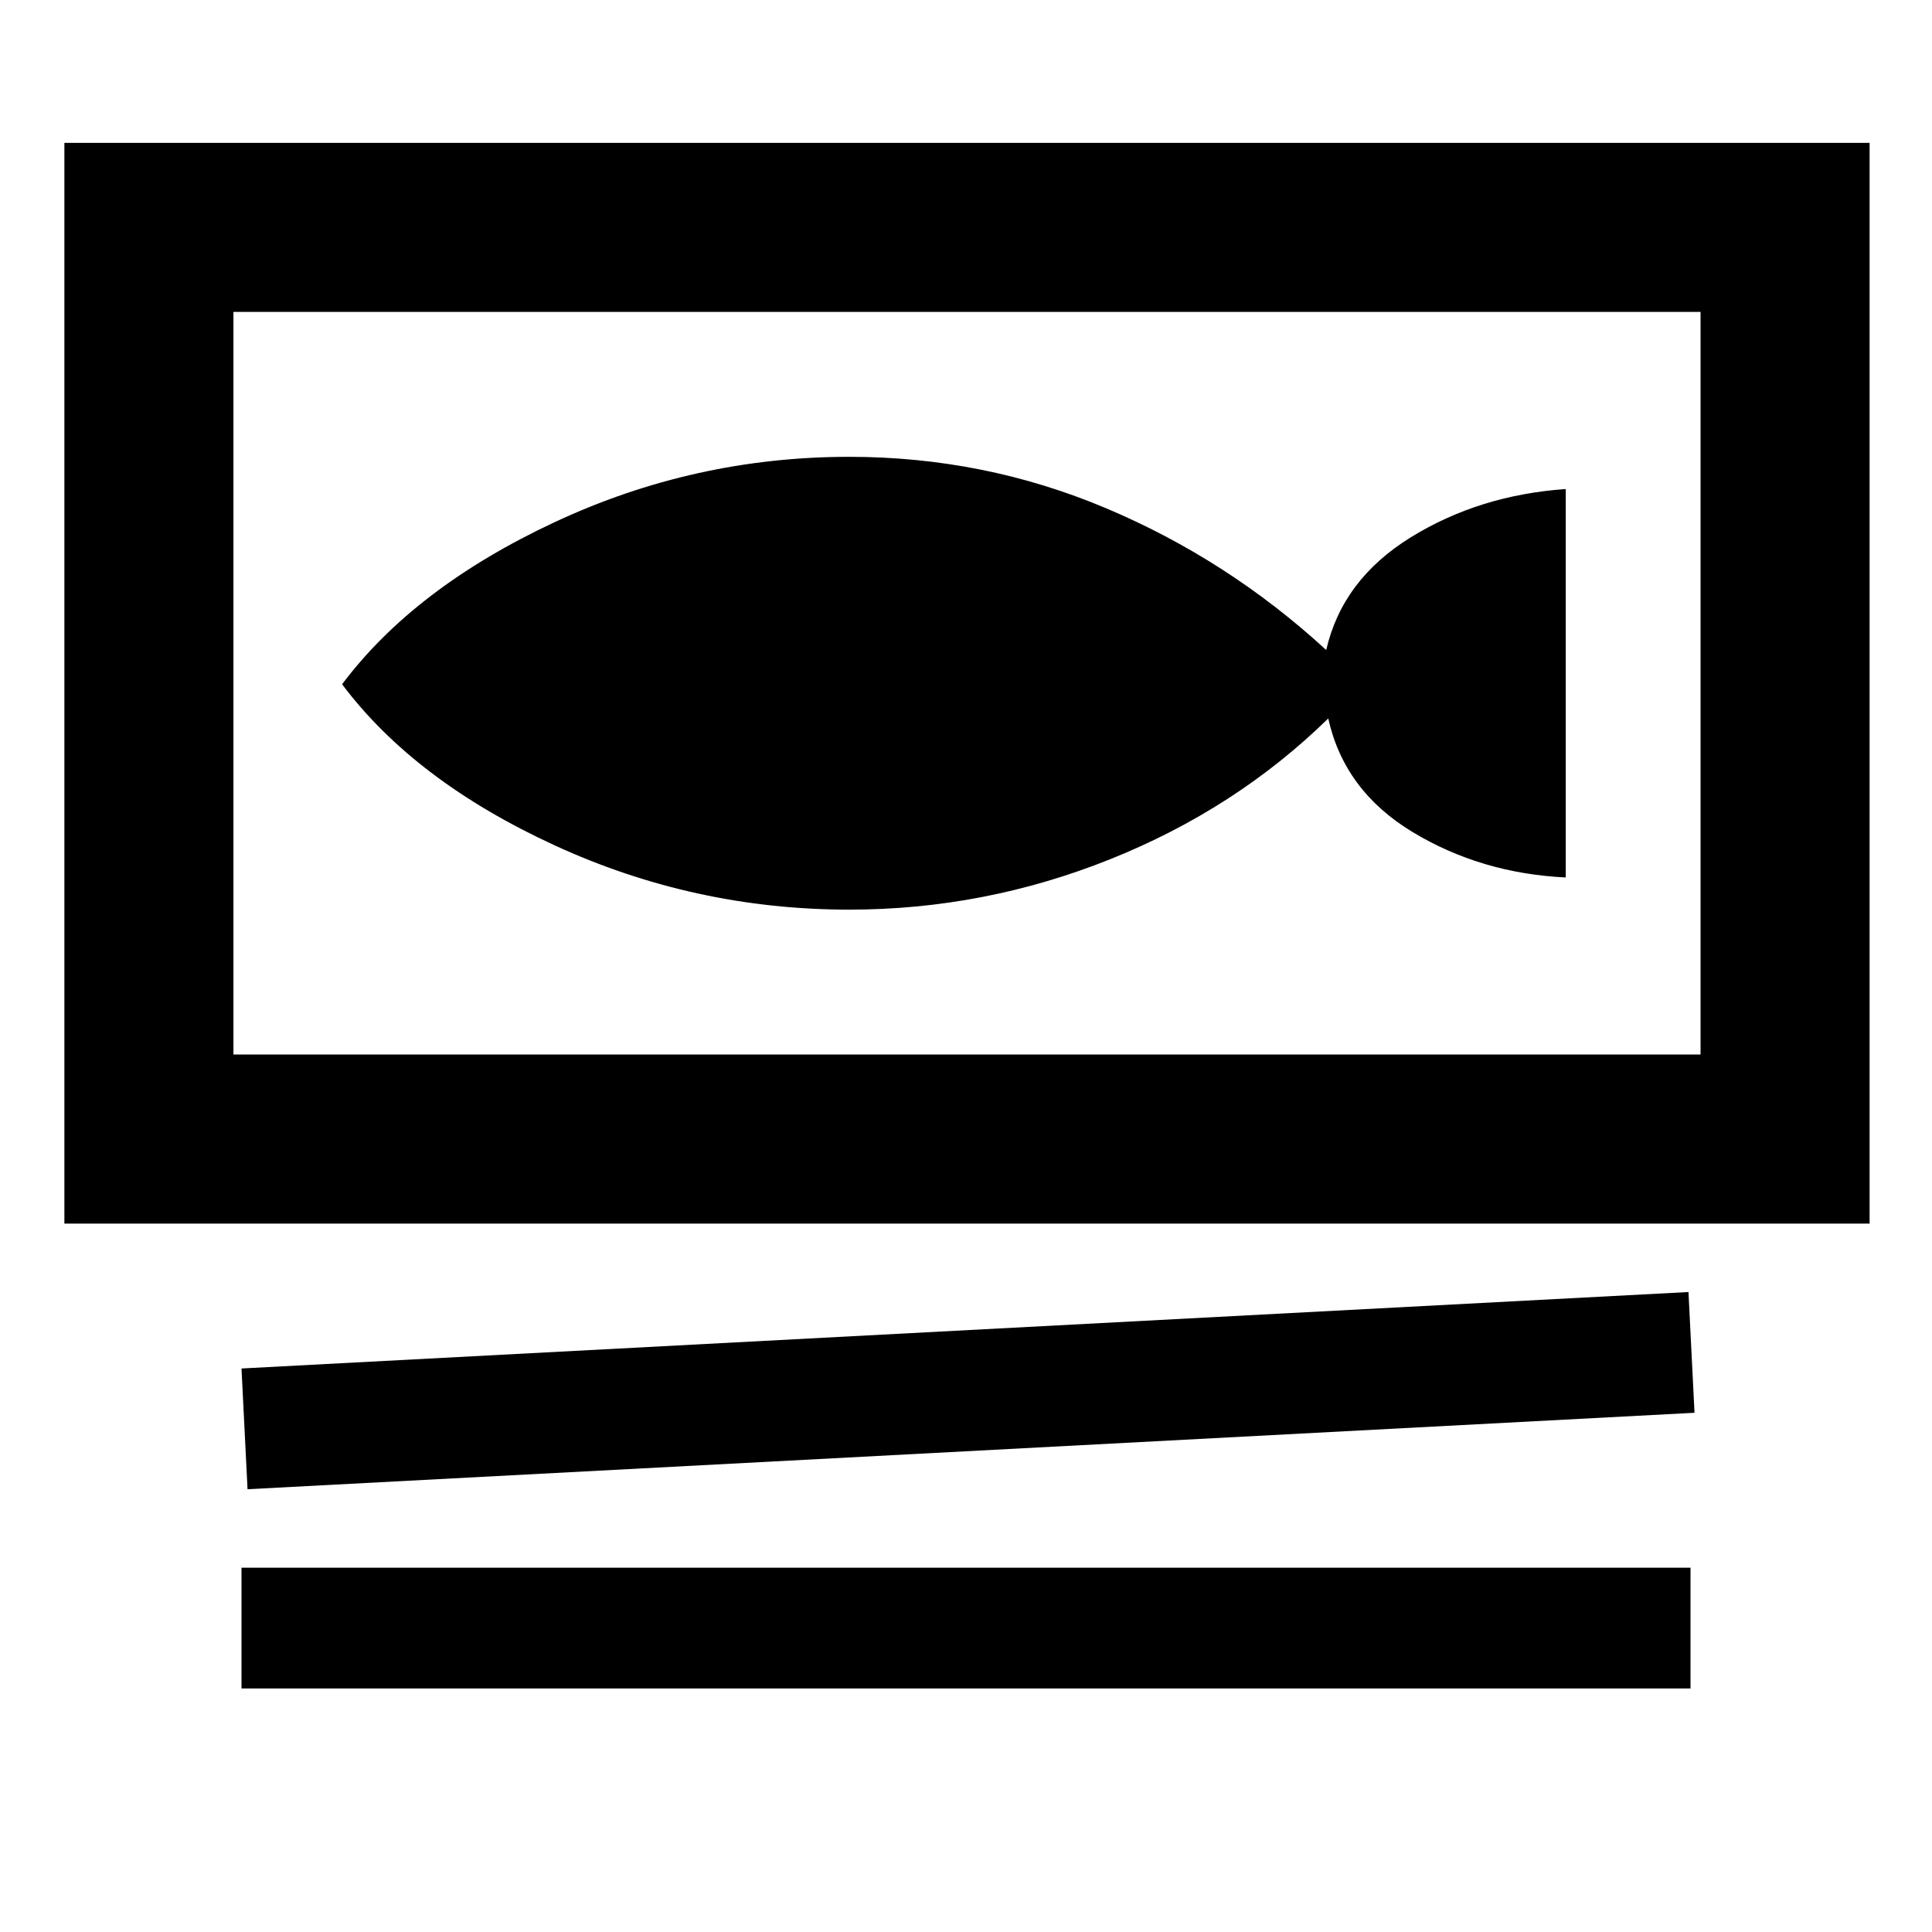 <svg xmlns="http://www.w3.org/2000/svg" height="40" width="40"><path d="M1.333 25.333Q1.333 25.333 1.333 25.333Q1.333 25.333 1.333 25.333V2.958H38.708V25.333ZM4.833 21.833H35.208V6.458H4.833ZM5.125 30.833 5 28.333 34.958 26.75 35.083 29.25ZM5 34.958V32.458H35V34.958ZM4.833 21.833V6.458ZM17.583 18.833Q20.375 18.833 22.979 17.792Q25.583 16.75 27.5 14.875Q27.833 16.375 29.25 17.229Q30.667 18.083 32.417 18.167V10.125Q30.625 10.25 29.208 11.125Q27.792 12 27.458 13.458Q25.417 11.583 22.896 10.521Q20.375 9.458 17.583 9.458Q14.375 9.458 11.479 10.813Q8.583 12.167 7.083 14.167Q8.583 16.167 11.479 17.5Q14.375 18.833 17.583 18.833Z"/></svg>